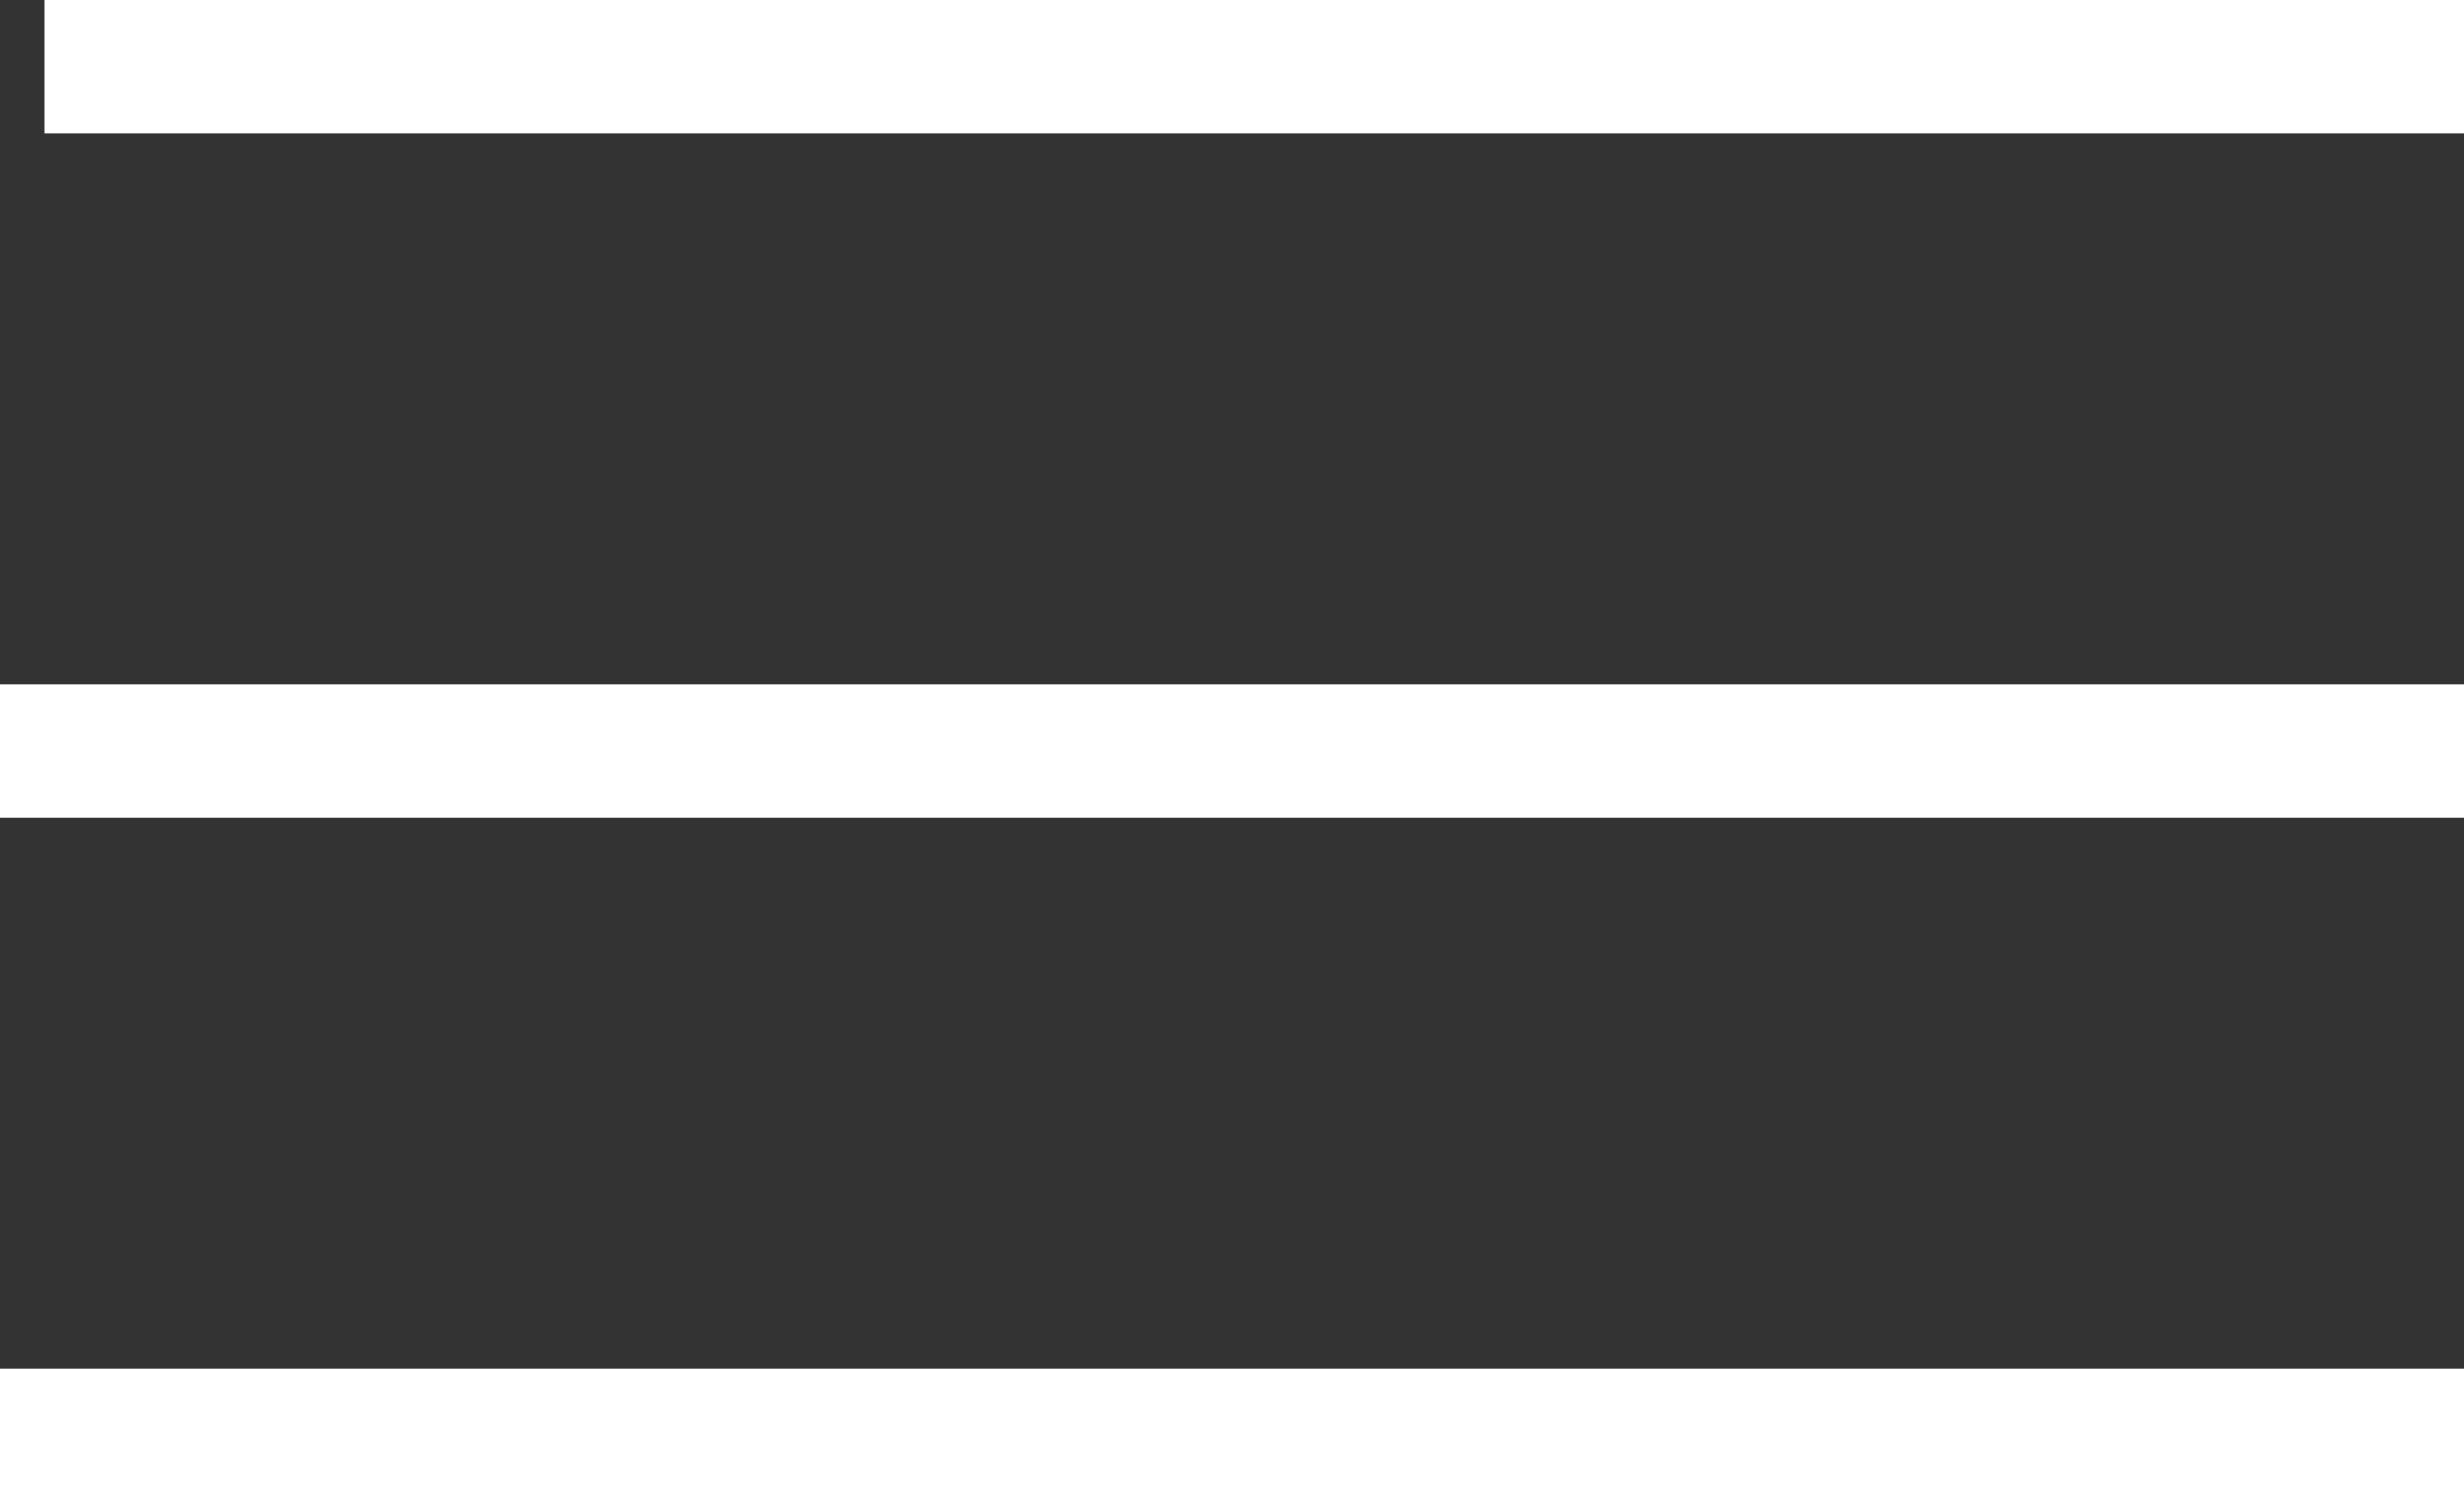 <svg xmlns="http://www.w3.org/2000/svg" width="27.699" height="16.886" viewBox="0 0 27.699 16.886">
  <rect x="0" y="0" width="27.699" height="16.886" fill="#333333" stroke="none"/>
  <g id="menu-icon" transform="translate(-1734.845 -100.75)">
    <line id="Línea_28" data-name="Línea 28" x1="27.195" transform="translate(1735.349 101.5)" fill="none" stroke="#fff" stroke-width="1.5"/>
    <line id="Línea_29" data-name="Línea 29" x1="27.699" transform="translate(1734.845 109.193)" fill="none" stroke="#fff" stroke-width="1.5"/>
    <line id="Línea_30" data-name="Línea 30" x1="27.699" transform="translate(1734.845 116.886)" fill="none" stroke="#fff" stroke-width="1.5"/>
  </g>
</svg>

